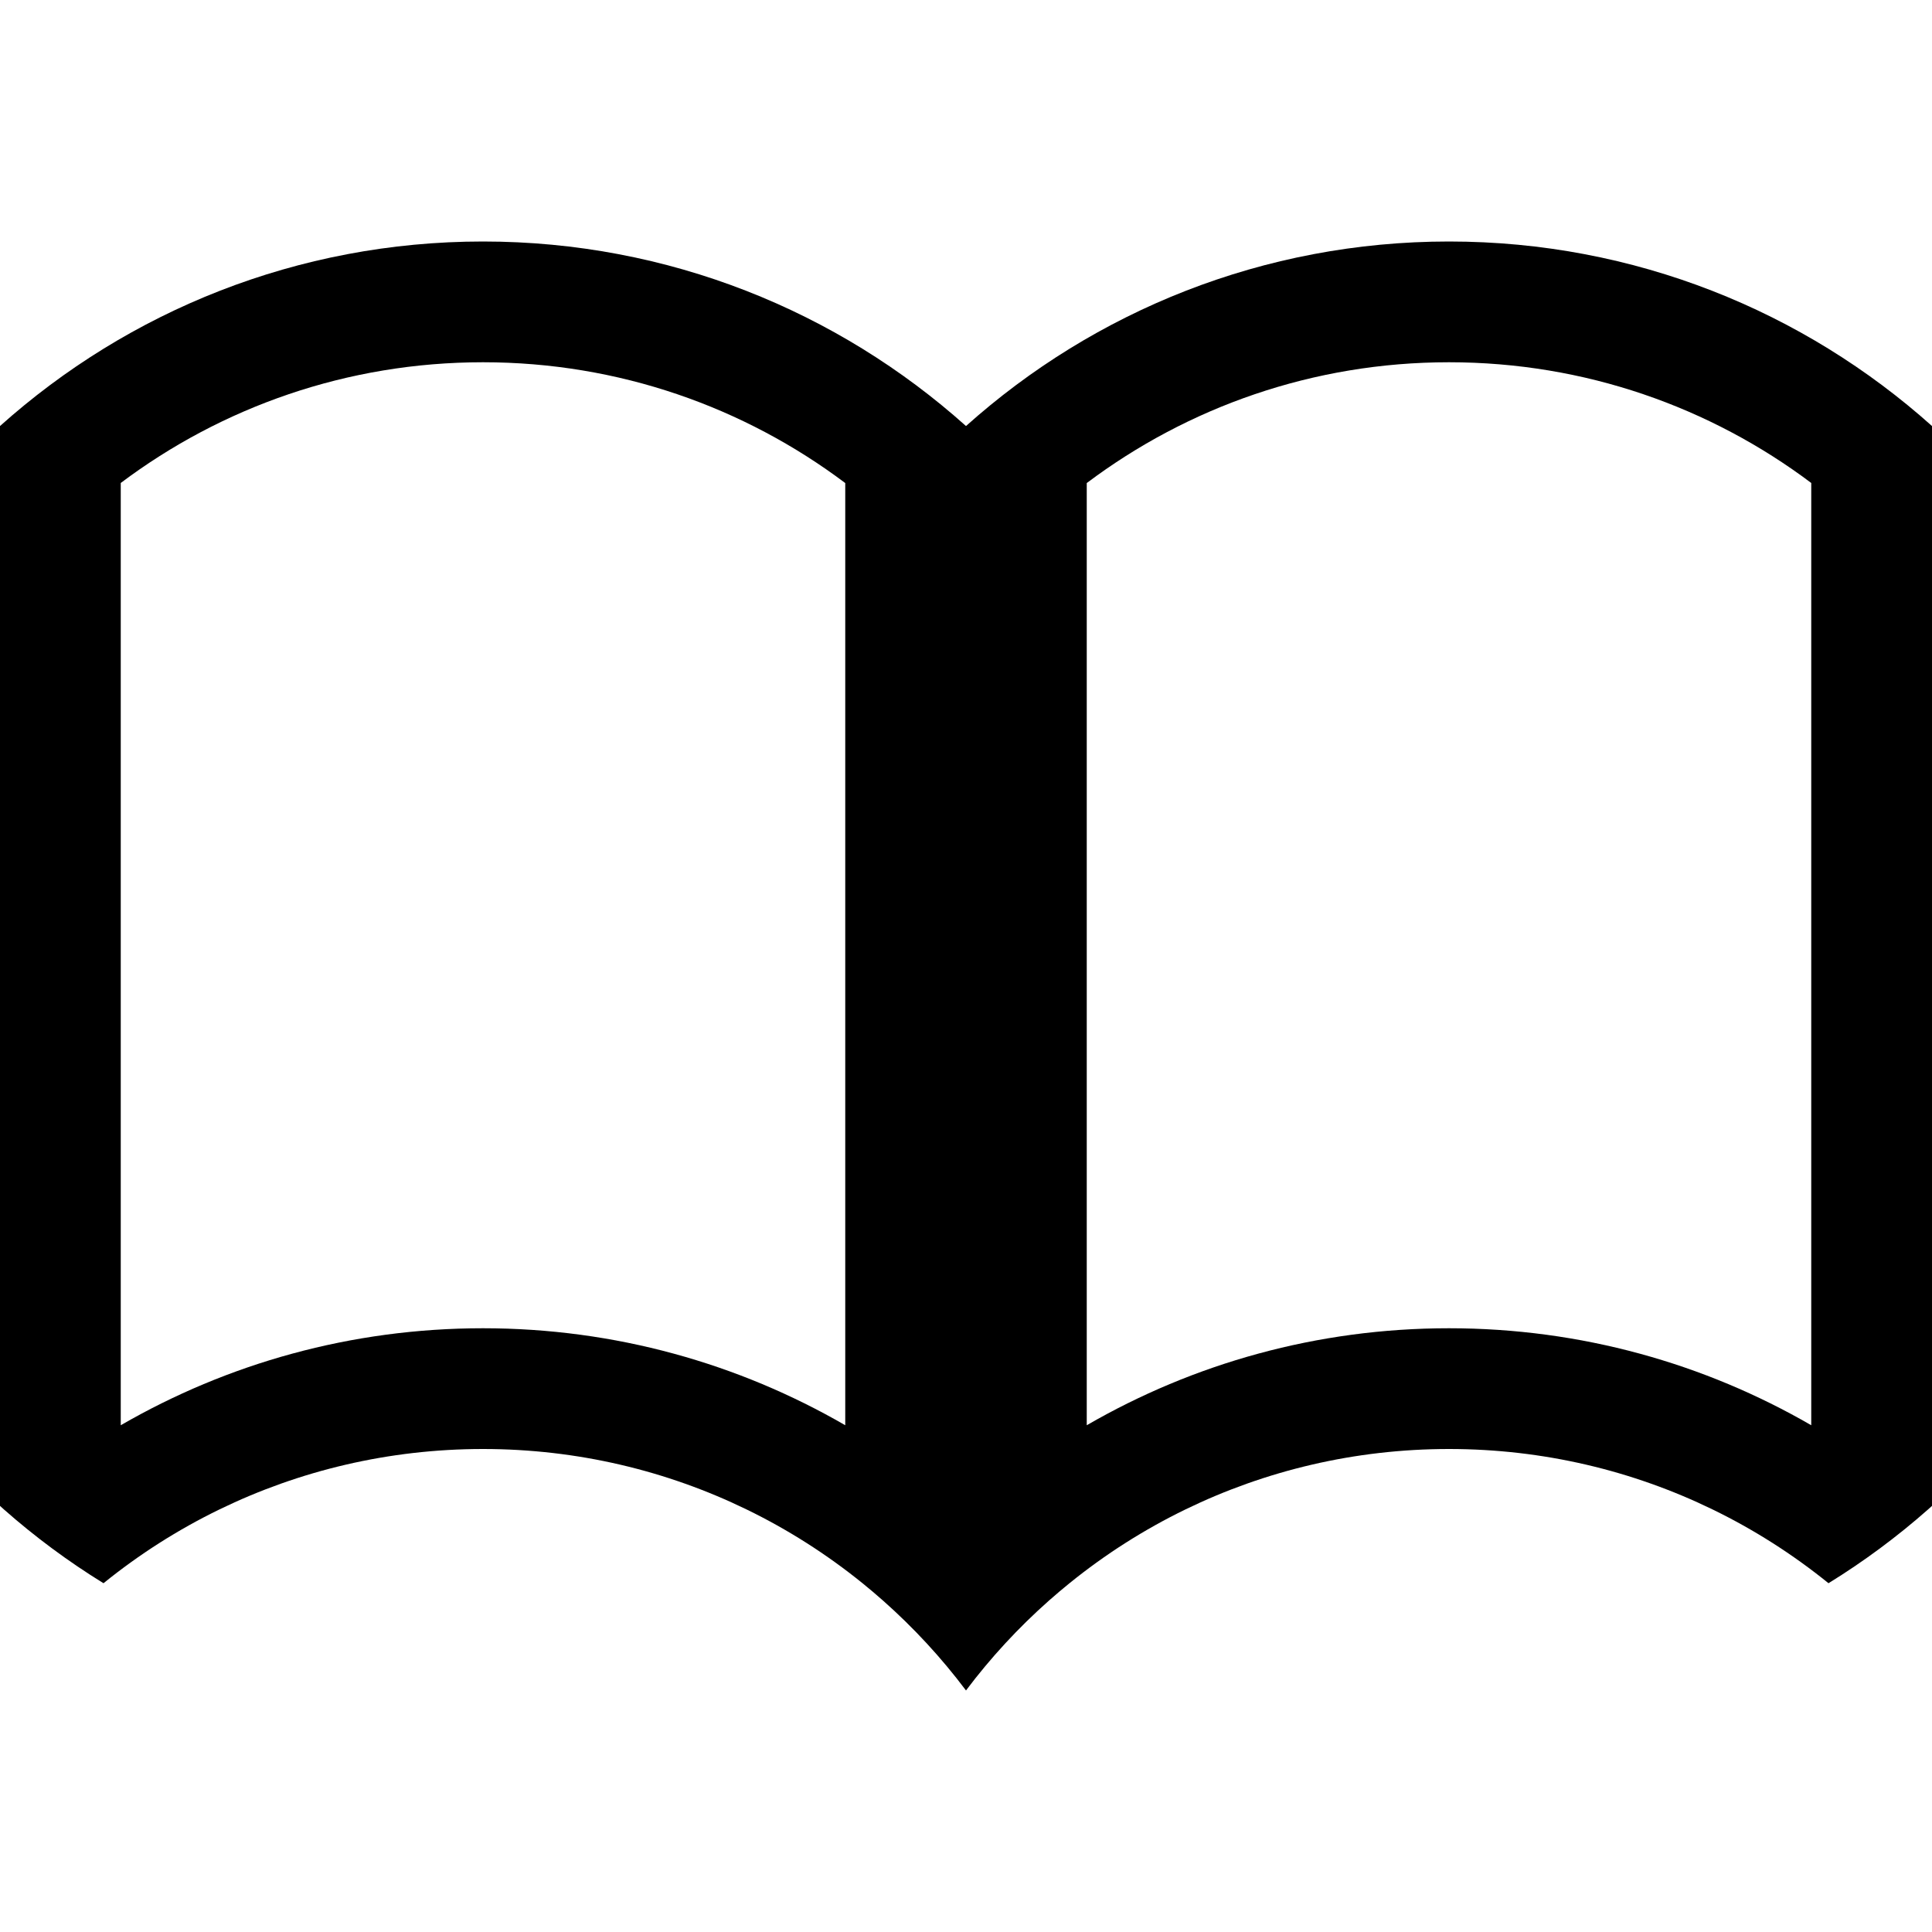 <?xml version="1.0" encoding="utf-8"?> <!-- Generator: IcoMoon.io --> <!DOCTYPE svg PUBLIC "-//W3C//DTD SVG 1.1//EN" "http://www.w3.org/Graphics/SVG/1.1/DTD/svg11.dtd"> <svg fill="#000000" xmlns:xlink="http://www.w3.org/1999/xlink" xmlns="http://www.w3.org/2000/svg" width="512" height="512" viewBox="0 0 512 512"><path d="M 384.00,64.00c-49.179,0.00-94.03,18.498-128.00,48.905C 222.031,82.498, 177.179,64.00, 128.00,64.00S 33.969,82.498,0.00,112.904l0.00,8.596 l0.00,38.49 l0.00,192.004 L0.00,392.50 l0.00,6.576 c 0.342,0.306, 0.676,0.62, 1.02,0.924c 8.209,7.244, 17.04,13.798, 26.406,19.569c 9.43-7.631, 19.739-14.216, 30.761-19.569 c 21.098-10.248, 44.783-16.00, 69.813-16.00s 48.716,5.752, 69.813,16.00c 11.021,5.354, 21.331,11.938, 30.761,19.569 c 1.842,1.491, 3.65,3.022, 5.424,4.592c 8.108,7.178, 15.488,15.159, 22.002,23.83c 6.515-8.671, 13.894-16.652, 22.002-23.83 c 1.773-1.569, 3.581-3.101, 5.424-4.592c 9.43-7.631, 19.739-14.216, 30.761-19.569c 21.098-10.248, 44.783-16.00, 69.813-16.00 s 48.716,5.752, 69.813,16.00c 11.021,5.354, 21.331,11.938, 30.761,19.569c 9.366-5.771, 18.196-12.325, 26.405-19.569 c 0.344-0.304, 0.679-0.618, 1.021-0.924L 512.00,392.50 l0.00-40.506 L 512.00,159.99 L 512.00,121.50 l0.00-8.596 C 478.031,82.498, 433.179,64.00, 384.00,64.00z M 128.00,352.00 c-34.976,0.00-67.758,9.365-96.00,25.705L 32.00,127.993 C 58.741,107.905, 91.98,96.00, 128.00,96.00c 36.025,0.00, 69.258,11.919, 96.00,32.013l0.00,249.692 C 195.758,361.365, 162.976,352.00, 128.00,352.00z M 384.00,352.00c-34.976,0.00-67.758,9.365-96.00,25.705L 288.00,128.013 C 314.742,107.919, 347.976,96.00, 384.00,96.00 c 36.021,0.00, 69.259,11.906, 96.00,31.994l0.00,249.712 C 451.758,361.365, 418.976,352.00, 384.00,352.00z" ></path></svg>